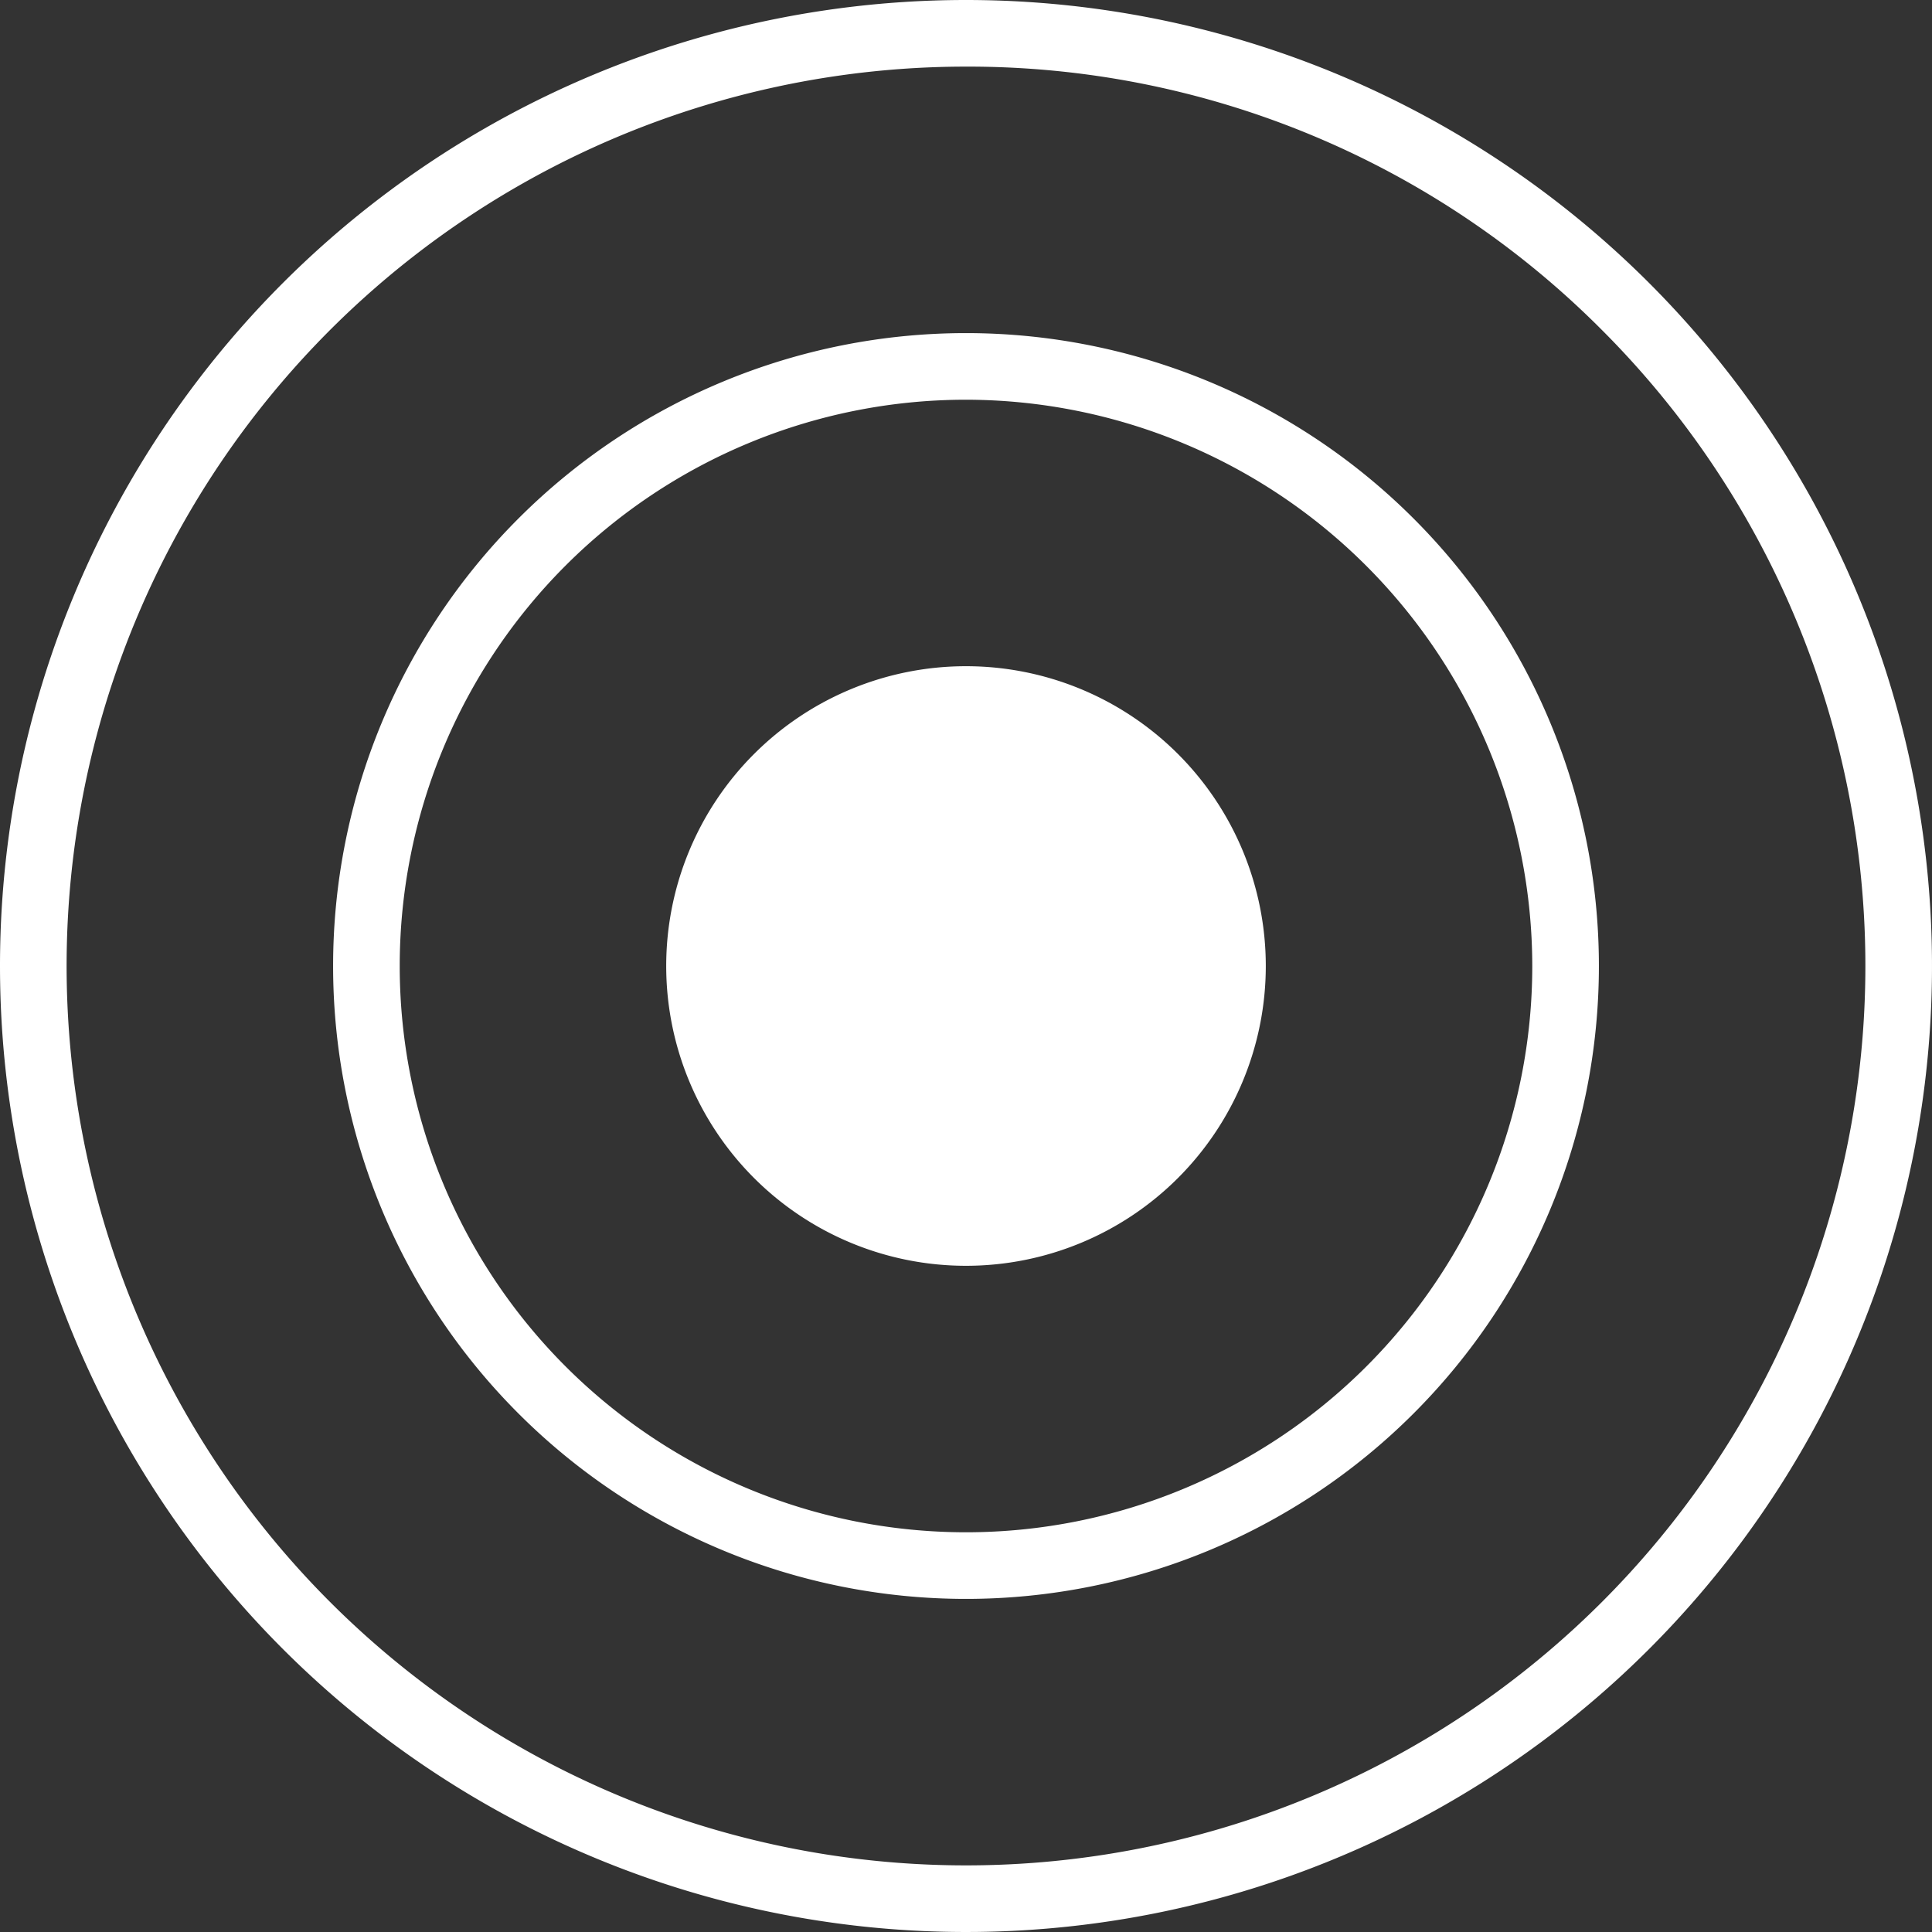 <svg xmlns="http://www.w3.org/2000/svg" width="29" height="29" viewBox="0 0 29 29">
  <rect x="0" y="0" width="29" height="29" fill="#333333" stroke="none"/>
  <g id="about_dot-mark" transform="translate(-1460 -1315)">
    <path id="楕円形_8" data-name="楕円形 8" d="M9.5,1A8.5,8.5,0,1,0,18,9.5,8.51,8.51,0,0,0,9.5,1m0-1A9.5,9.5,0,1,1,0,9.5,9.5,9.5,0,0,1,9.5,0Z" transform="translate(1465 1320)" fill="#fff"/>
    <path id="パス_580" data-name="パス 580" d="M4.5,0A4.5,4.5,0,1,1,0,4.5,4.5,4.5,0,0,1,4.5,0Z" transform="translate(1470 1325)" fill="#fff"/>
    <path id="楕円形_10" data-name="楕円形 10" d="M14.5,1A13.5,13.5,0,0,0,4.954,24.046,13.5,13.5,0,1,0,24.046,4.954,13.412,13.412,0,0,0,14.5,1m0-1A14.5,14.5,0,1,1,0,14.5,14.5,14.5,0,0,1,14.5,0Z" transform="translate(1460 1315)" fill="#fff"/>
  </g>
</svg>
